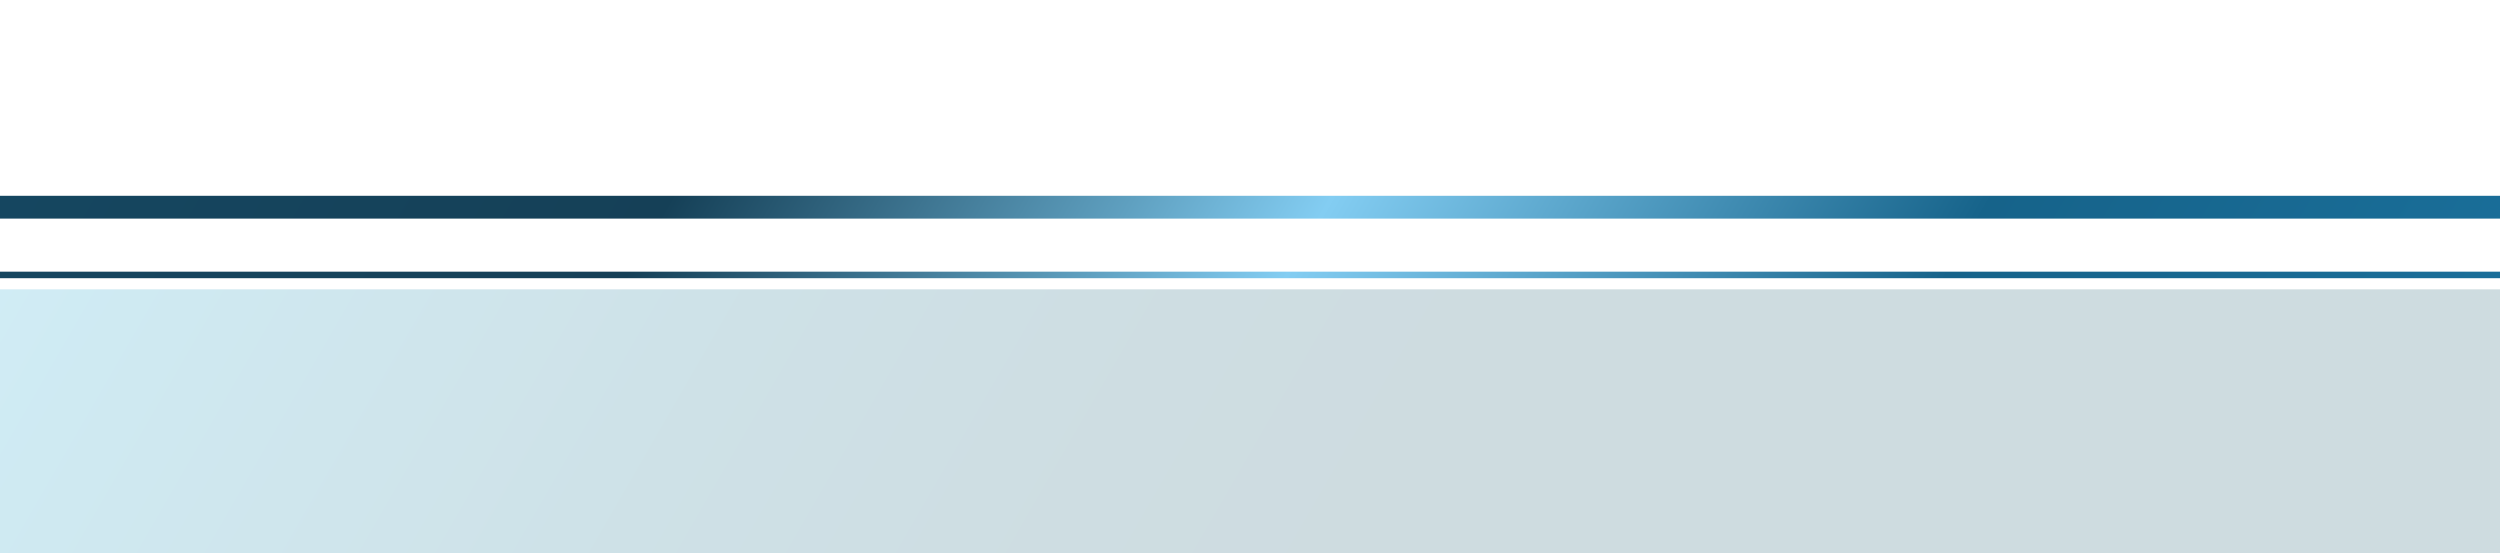 <?xml version="1.0" encoding="UTF-8"?><svg xmlns="http://www.w3.org/2000/svg" width="768" height="170" xmlns:xlink="http://www.w3.org/1999/xlink" viewBox="0 0 768 170"><defs><style>.e{fill:url(#c);opacity:.2;}.f{fill:url(#d);}</style><linearGradient id="c" x1="-331.26" y1="103.39" x2="1187.7" y2="980.36" gradientTransform="matrix(1, 0, 0, 1, 0, 0)" gradientUnits="userSpaceOnUse"><stop offset=".1" stop-color="#16bff4"/><stop offset=".13" stop-color="#14afdf"/><stop offset=".21" stop-color="#0f86ab"/><stop offset=".28" stop-color="#0b6885"/><stop offset=".34" stop-color="#09566e"/><stop offset=".38" stop-color="#095066"/><stop offset=".7" stop-color="#095066"/><stop offset=".98" stop-color="#16bff4"/></linearGradient><linearGradient id="d" x1="-350.97" y1="77.39" x2="1170.06" y2="955.56" gradientTransform="matrix(1, 0, 0, 1, 0, 0)" gradientUnits="userSpaceOnUse"><stop offset="0" stop-color="#16516f"/><stop offset=".27" stop-color="#154057"/><stop offset=".34" stop-color="#5fa0c0"/><stop offset=".37" stop-color="#83cdf2"/><stop offset=".47" stop-color="#16638a"/><stop offset=".88" stop-color="#269ad4"/><stop offset=".98" stop-color="#b3e6ff"/></linearGradient></defs><g id="a"/><g id="b"><g><path class="e" d="M1136.47,88.89h-.17c-1.69-11.28-11.45-19.95-23.19-19.95h-68.14v19.95h-11.88v-19.95h-41.85v19.95h-13.42v-19.95h-146.54c-11.74,0-21.49,8.67-23.19,19.95H-3.56c-4.63,0-8.91-2.43-11.29-6.39l-21.03-35.01c-3.65-6.07-10.21-9.79-17.29-9.79h-225.86c-13.66,0-24.74,11.08-24.74,24.74V888.73c0,4.77,1.29,9.47,3.73,13.58l77.27,130.1c6.83,11.5,19.37,18.64,32.74,18.64H1078.25c65.64,0,118.86-53.21,118.86-118.86V149.52c0-33.49-27.15-60.64-60.64-60.64Z"/><path class="f" d="M1112.02,60.15h-.17c-1.69-11.28-11.45-19.95-23.19-19.95h-68.14v19.95h-11.88v-19.95h-41.85v19.95h-13.42v-19.95h-146.54c-11.74,0-21.49,8.67-23.19,19.95H-28.01c-4.63,0-8.91-2.43-11.29-6.39L-60.33,18.75c-3.65-6.07-10.21-9.79-17.29-9.79h-210.91c-21.92,0-39.69,17.77-39.69,39.69V859.99c0,4.77,1.29,9.47,3.73,13.58l77.27,130.1c6.83,11.5,19.37,18.64,32.74,18.64H1075.27c53.79,0,97.39-43.6,97.39-97.39V120.79c0-33.49-27.15-60.64-60.64-60.64Zm-84.51-12.95h61.14c9.07,0,16.45,7.38,16.45,16.45s-7.38,16.45-16.45,16.45h-61.14V47.2Zm-53.73,0h27.85v32.9h-27.85V47.2Zm-7,19.95v19.95h41.85v-19.95h11.88v19.95h68.14c3.04,0,5.94-.59,8.61-1.64h15.58c19.42,0,35.17,15.74,35.17,35.17V911.54c0,34.06-27.61,61.68-61.68,61.68H-127.1c-3.7,0-7.27,1.33-10.06,3.76l-19.98,17.33c-2.43,2.11-5.54,3.27-8.75,3.27h-48.09c-4.69,0-9.09-2.5-11.48-6.53l-76.53-128.87c-1.23-2.06-1.87-4.42-1.87-6.82V105.1c0-10.85,8.79-19.64,19.64-19.64H798.21c2.67,1.06,5.57,1.64,8.61,1.64h146.54v-19.95h13.42Zm-159.96-19.95h139.54v32.9h-139.54c-9.07,0-16.45-7.38-16.45-16.45s7.38-16.45,16.45-16.45Zm358.84,877.72c0,49.92-40.47,90.39-90.39,90.39H-214.5c-10.91,0-21.15-5.83-26.72-15.21l-77.26-130.1c-1.8-3.03-2.75-6.48-2.75-10V48.65c0-18.06,14.64-32.69,32.69-32.69H-77.63c4.6,0,8.93,2.45,11.29,6.39l21.03,35.01c3.65,6.07,10.21,9.79,17.29,9.79H783.63c1.03,6.85,5.04,12.74,10.66,16.31H-284.21c-11.95,0-21.64,9.69-21.64,21.64V855.34c0,2.76,.74,5.47,2.15,7.84l76.53,128.88c2.75,4.63,7.81,7.51,13.2,7.51h48.09c3.7,0,7.27-1.33,10.06-3.75l19.98-17.33c2.43-2.11,5.54-3.27,8.75-3.27H1086.34c35.17,0,63.68-28.51,63.68-63.68V120.62c0-20.53-16.64-37.17-37.17-37.17h-11.66c5.62-3.57,9.63-9.45,10.66-16.31h.17c29.62,0,53.64,24.01,53.64,53.64V924.92Z"/></g></g></svg>